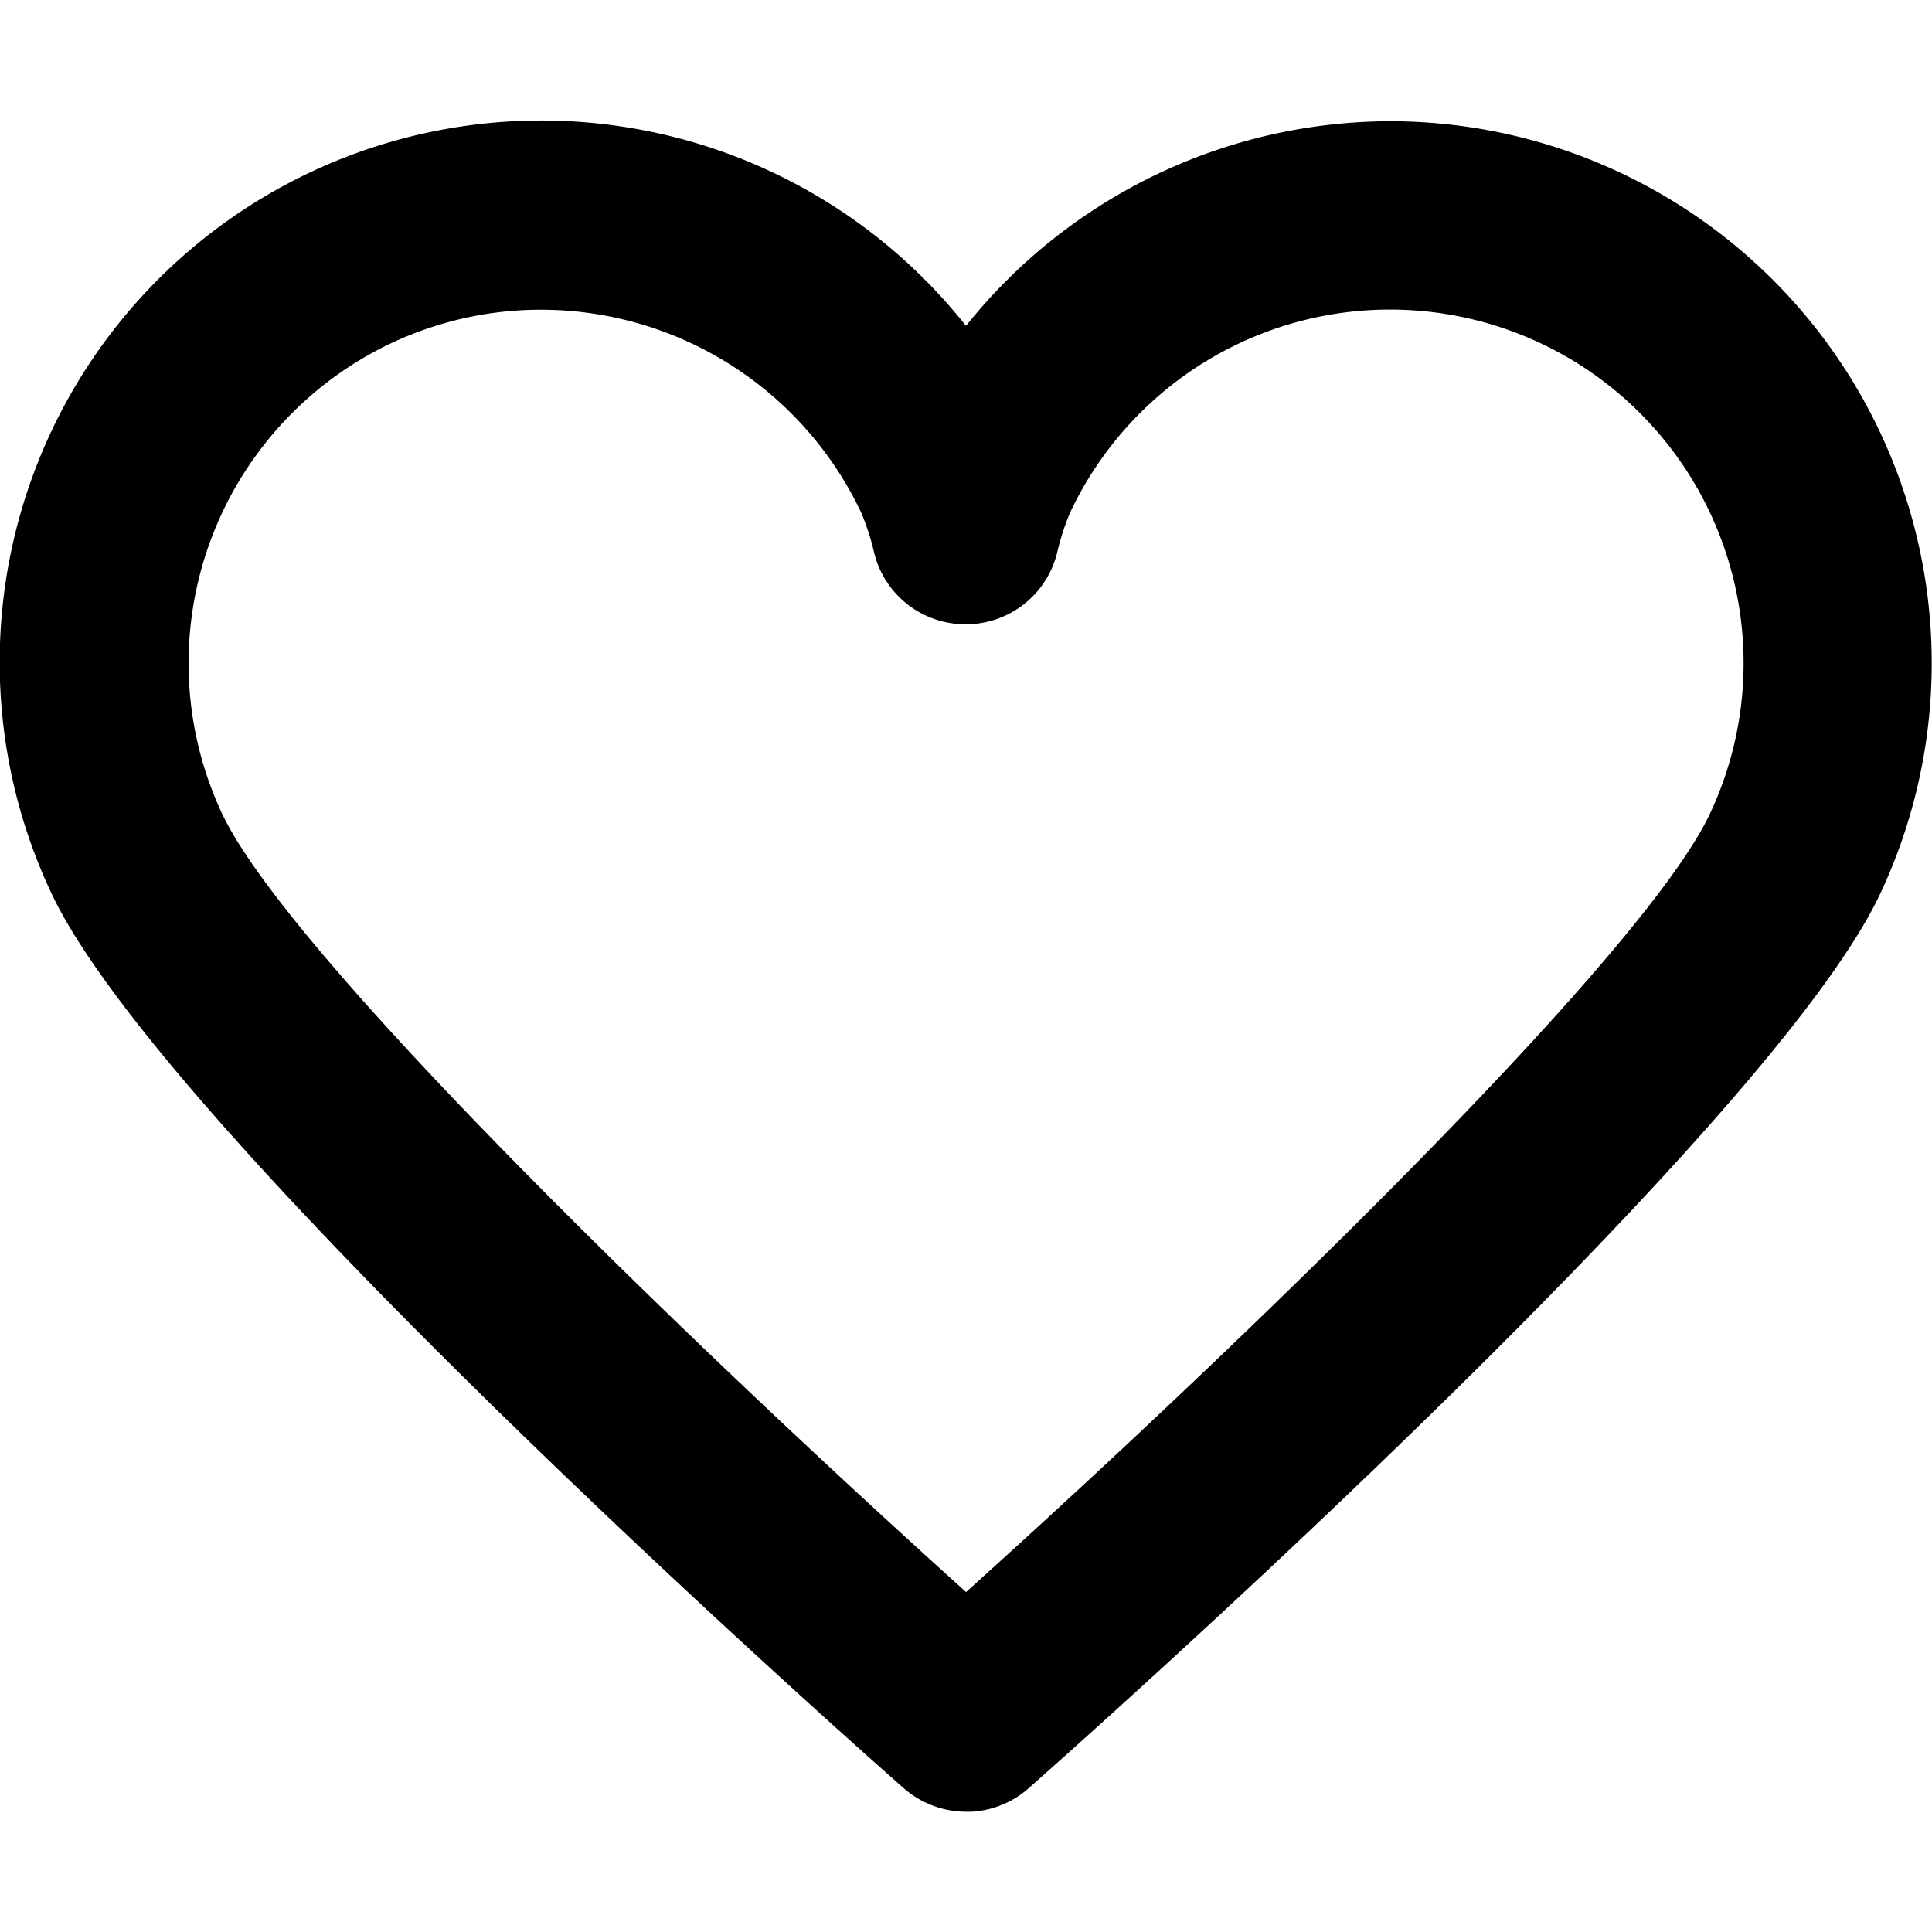 <!--
* SPDX-FileCopyrightText: © 2020 Liferay, Inc. <https://liferay.com>
* SPDX-FileCopyrightText: © 2020 Contributors to the project Clay <https://github.com/liferay/clay/graphs/contributors>
*
* SPDX-License-Identifier: BSD-3-Clause
-->
<svg viewBox="0 0 16 16" xmlns="http://www.w3.org/2000/svg"><path fill-rule="evenodd" clip-rule="evenodd" d="M11.514 1.004a4.488 4.488 0 0 1 4.057 6.398c-.912 1.94-6.426 6.854-7.053 7.408a.778.778 0 0 1-.479.194H8a.788.788 0 0 1-.519-.198C6.854 14.256 1.34 9.34.427 7.4A4.486 4.486 0 0 1 8 2.699a4.506 4.506 0 0 1 3.515-1.695ZM8 13.185c2.353-2.118 5.611-5.28 6.16-6.444a2.928 2.928 0 0 0-5.297-2.498 2.02 2.02 0 0 0-.108.333.778.778 0 0 1-.758.594.778.778 0 0 1-.758-.594 2.02 2.02 0 0 0-.108-.333A2.935 2.935 0 0 0 4.48 2.565c-.431 0-.85.094-1.244.279A2.933 2.933 0 0 0 1.84 6.74c.55 1.164 3.808 4.326 6.16 6.444Z"/></svg>

